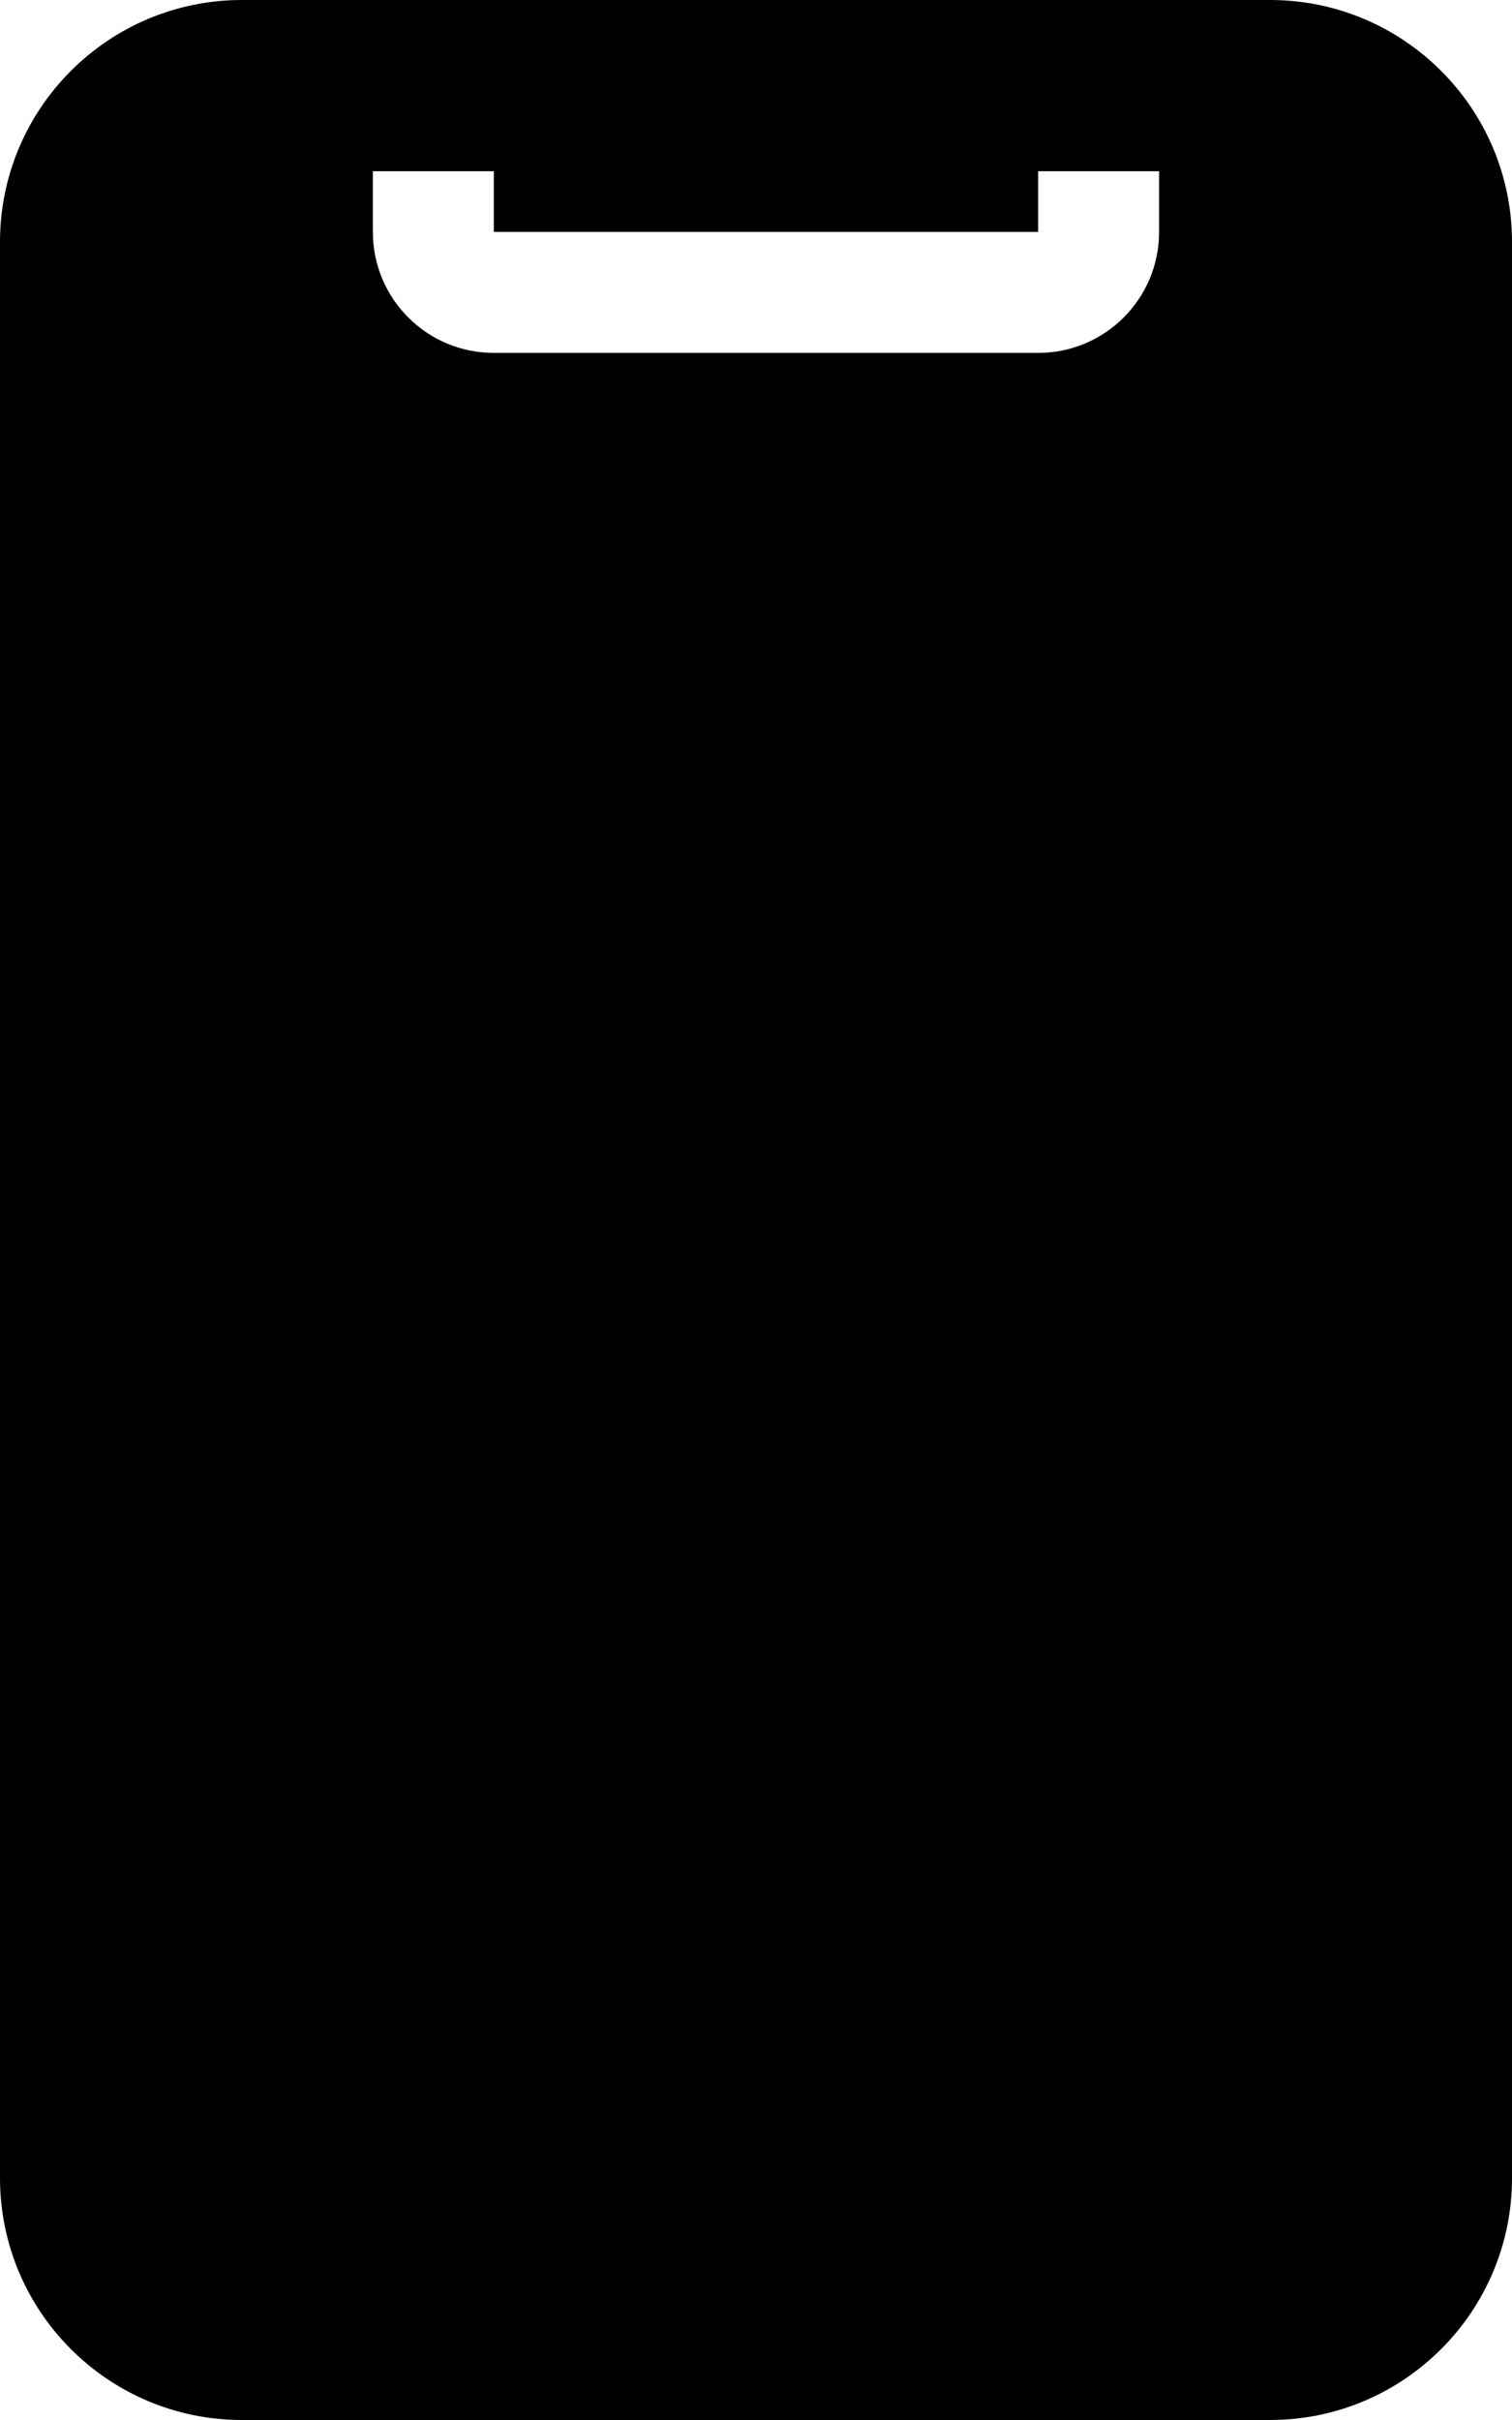 <svg width="15" height="24" viewBox="0 0 15 24" fill="none" xmlns="http://www.w3.org/2000/svg">
<path fill-rule="evenodd" clip-rule="evenodd" d="M0 2.4C0 1.075 1.075 0 2.4 0H12.6C13.925 0 15 1.075 15 2.4V21.6C15 22.925 13.925 24 12.6 24H2.4C1.075 24 0 22.925 0 21.6V2.4ZM4.899 1.698H3.699V2.3C3.699 2.963 4.236 3.5 4.899 3.5H10.299C10.962 3.5 11.499 2.963 11.499 2.3V1.698H10.299V2.3H4.899V1.698Z" fill="currentColor"/>
</svg>
